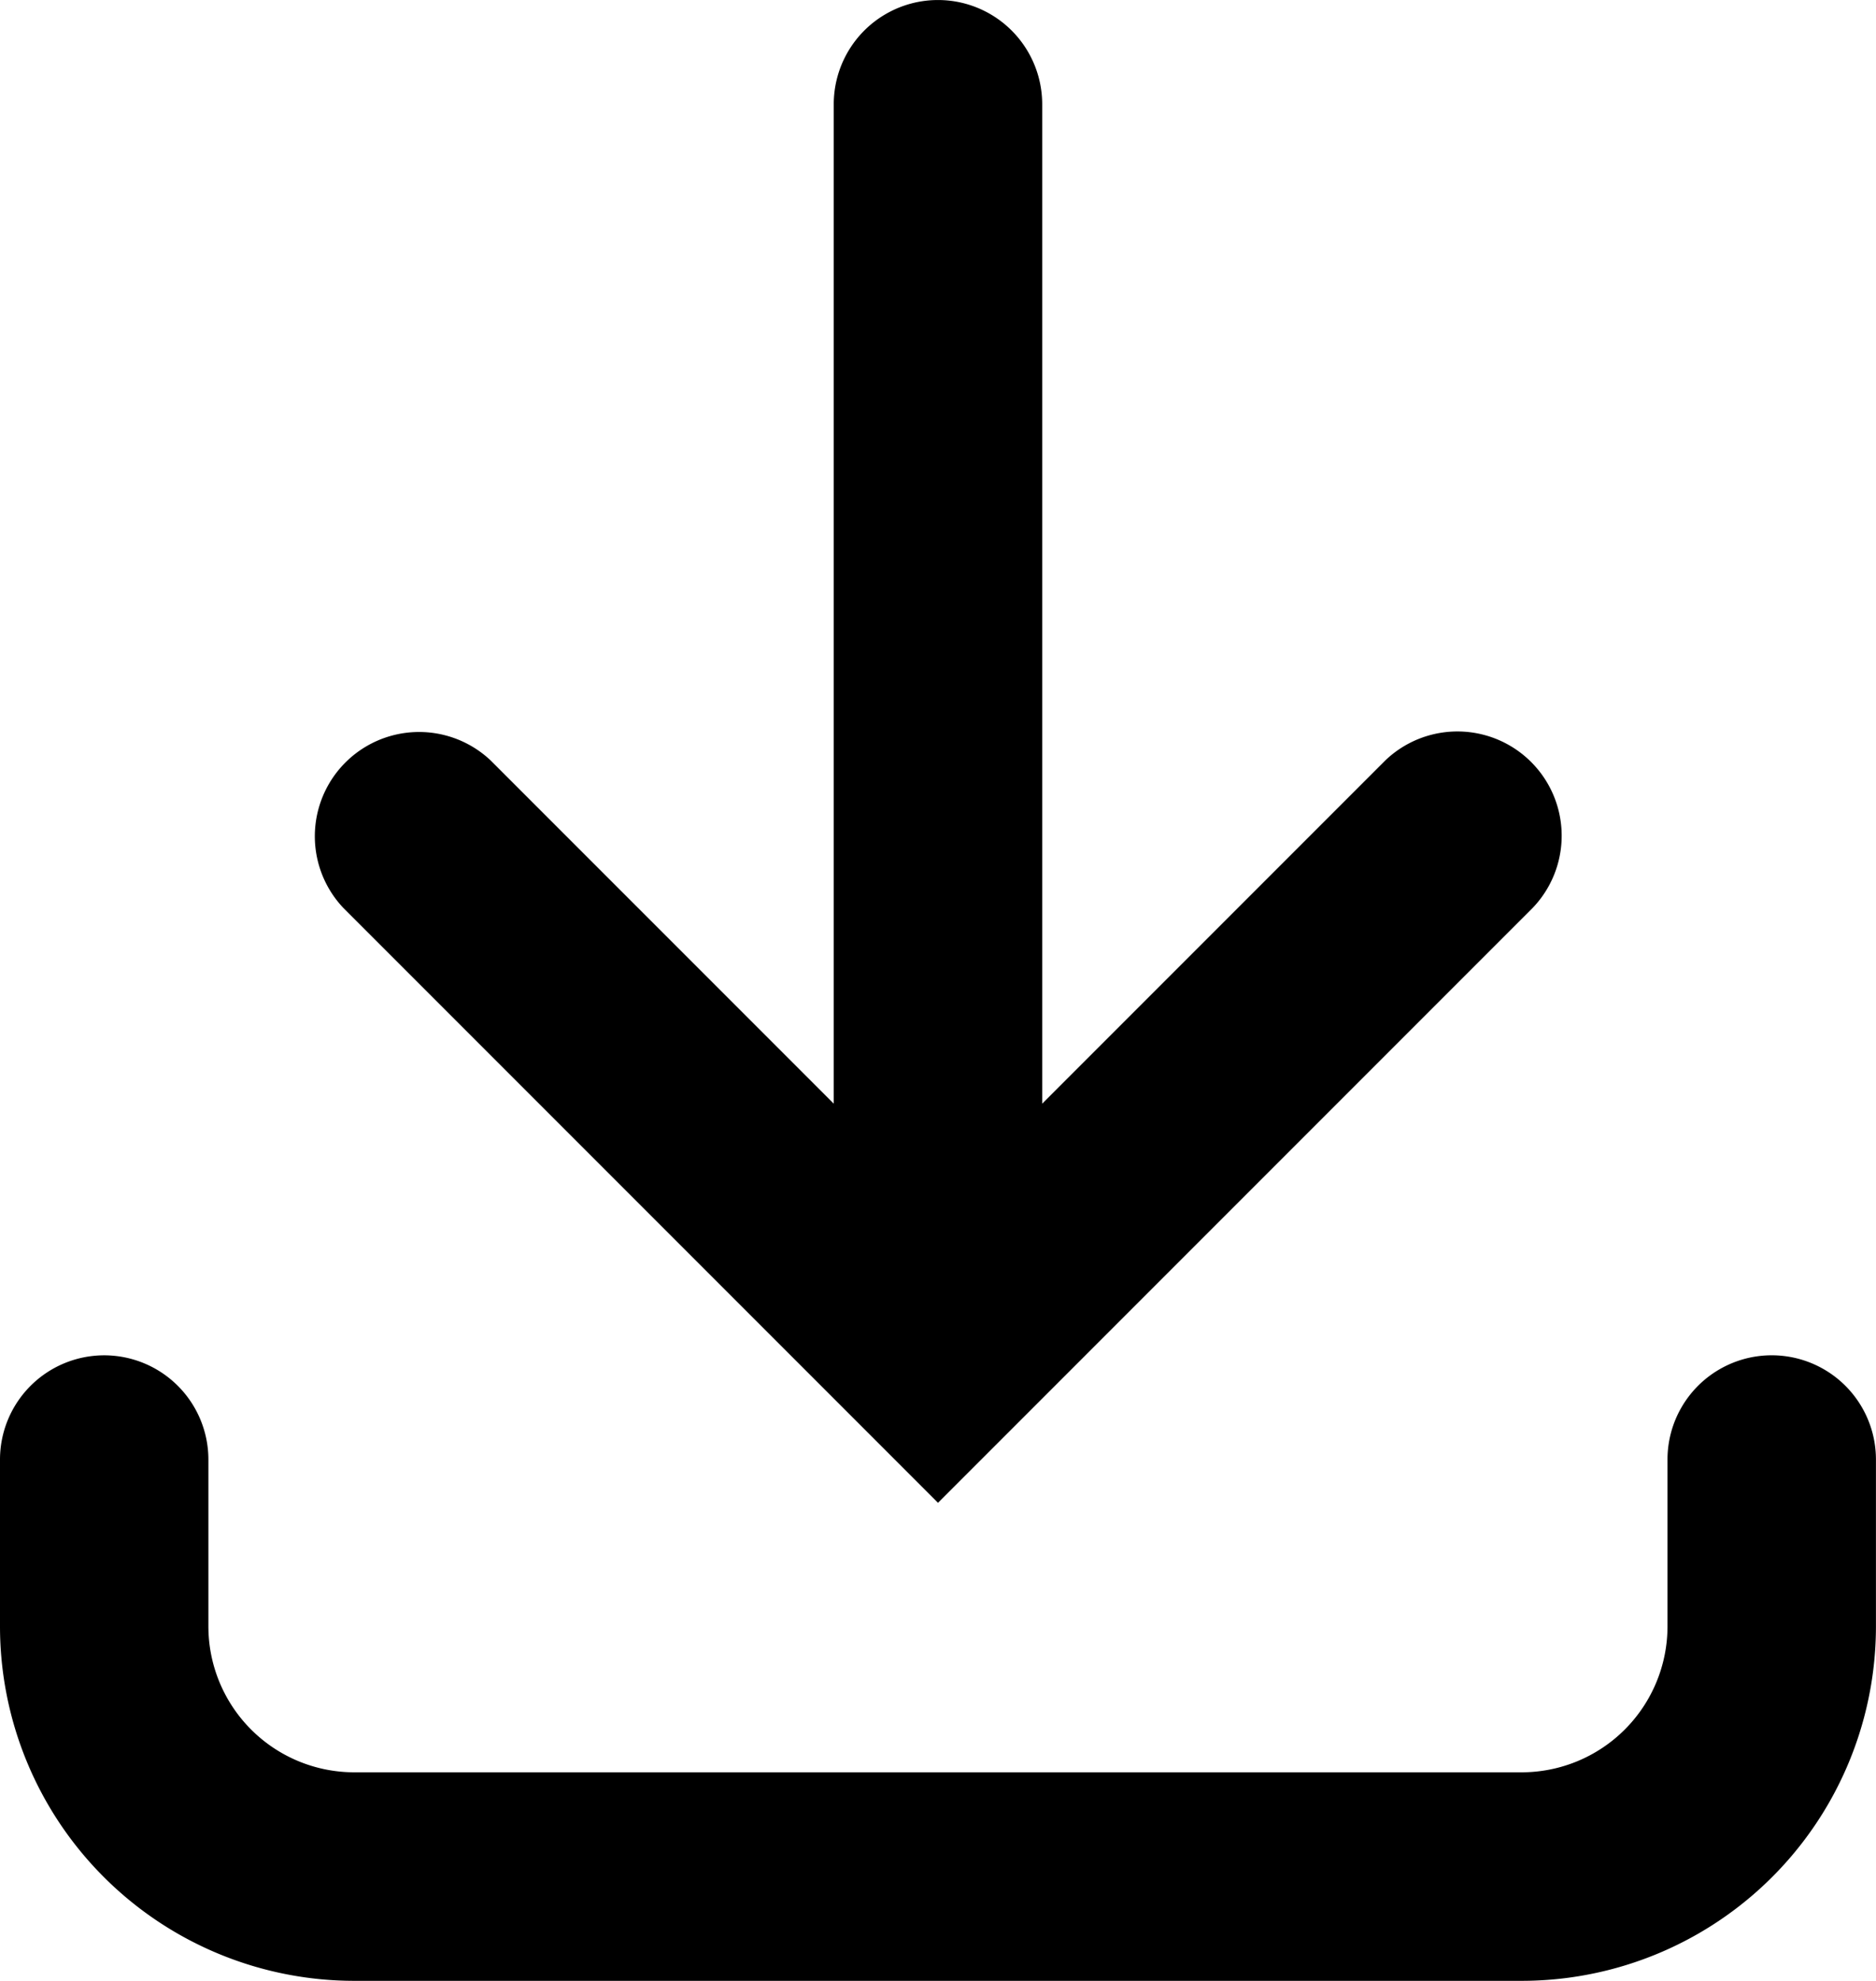 <svg xmlns="http://www.w3.org/2000/svg" width="33.632" height="35.5" viewBox="0 0 33.632 35.5">
  <g id="download_2" data-name="download 2" transform="translate(-192.5 -105)">
    <path id="Tracé_265" data-name="Tracé 265" d="M258.08,124.779v-17.91a1.868,1.868,0,1,0-3.737,0v17.91l-6.152-6.152a1.869,1.869,0,0,0-2.642,2.642l10.663,10.663,10.663-10.663a1.869,1.869,0,0,0-2.643-2.642Z" transform="translate(-46.896 0)" fill="#000"/>
    <path id="Tracé_266" data-name="Tracé 266" d="M194.368,332.5a1.869,1.869,0,0,1,1.868,1.868v2.989a2.616,2.616,0,0,0,2.616,2.616h20.926a2.616,2.616,0,0,0,2.616-2.616v-2.989a1.868,1.868,0,0,1,3.737,0v2.989a6.352,6.352,0,0,1-6.353,6.353H198.853a6.353,6.353,0,0,1-6.353-6.353v-2.989A1.869,1.869,0,0,1,194.368,332.5Z" transform="translate(0 -203.211)" fill="#000"/>
  </g>
</svg>

